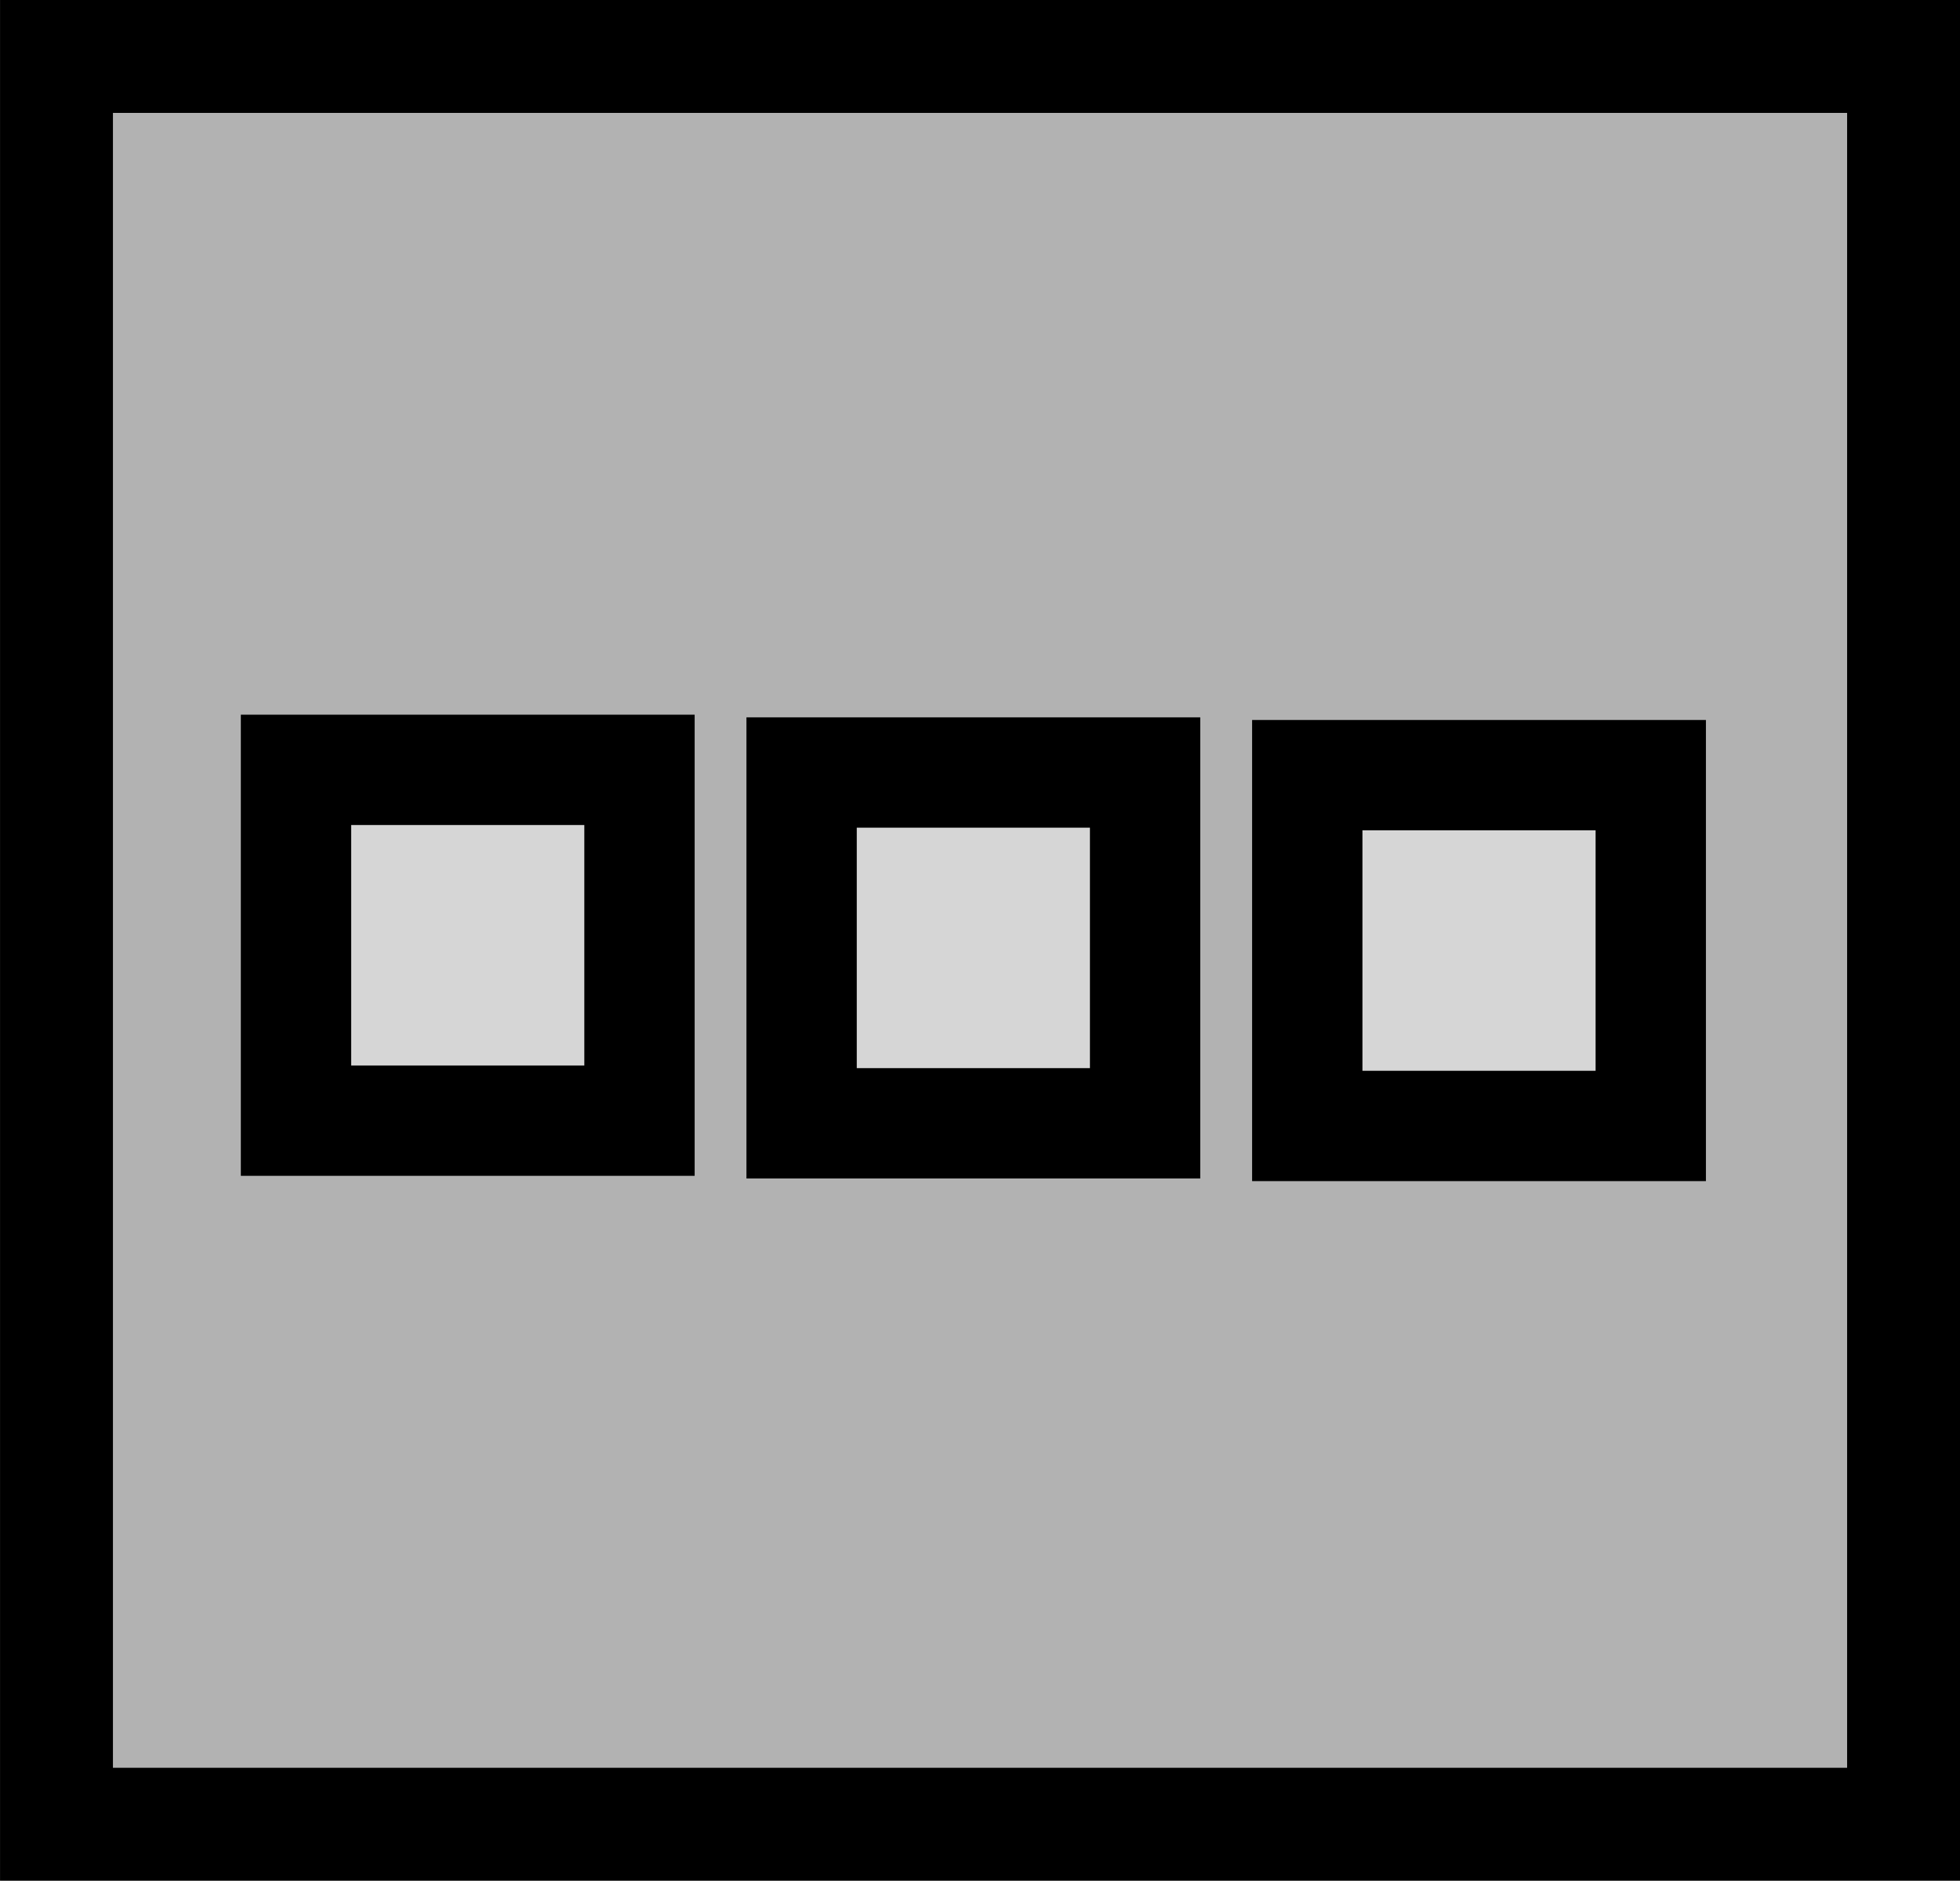 <svg version="1.1" xmlns="http://www.w3.org/2000/svg" xmlns:xlink="http://www.w3.org/1999/xlink" width="35.532" height="34.092" viewBox="0,0,35.532,34.092"><g transform="translate(-218.29,-158.469)"><g data-paper-data="{&quot;isPaintingLayer&quot;:true}" fill="none" fill-rule="nonzero" stroke="#000000" stroke-width="none" stroke-linecap="butt" stroke-linejoin="miter" stroke-miterlimit="10" stroke-dasharray="" stroke-dashoffset="0" font-family="none" font-weight="none" font-size="none" text-anchor="none" style="mix-blend-mode: normal"><path d="M219.314,159.492h33.485v32.045h-33.485z" id="ID0.6962728025391698" fill="#b2b2b2" stroke-width="2.047"/><path d="M223.656,178.783v-6.359h6.227v6.359z" data-paper-data="{&quot;origPos&quot;:null}" fill="#d6d6d6" stroke-width="2"/><path d="M232.822,178.831v-6.359h6.227v6.359z" data-paper-data="{&quot;origPos&quot;:null}" fill="#d6d6d6" stroke-width="2"/><path d="M241.989,178.879v-6.359h6.227v6.359z" data-paper-data="{&quot;origPos&quot;:null}" fill="#d6d6d6" stroke-width="2"/></g></g></svg>
